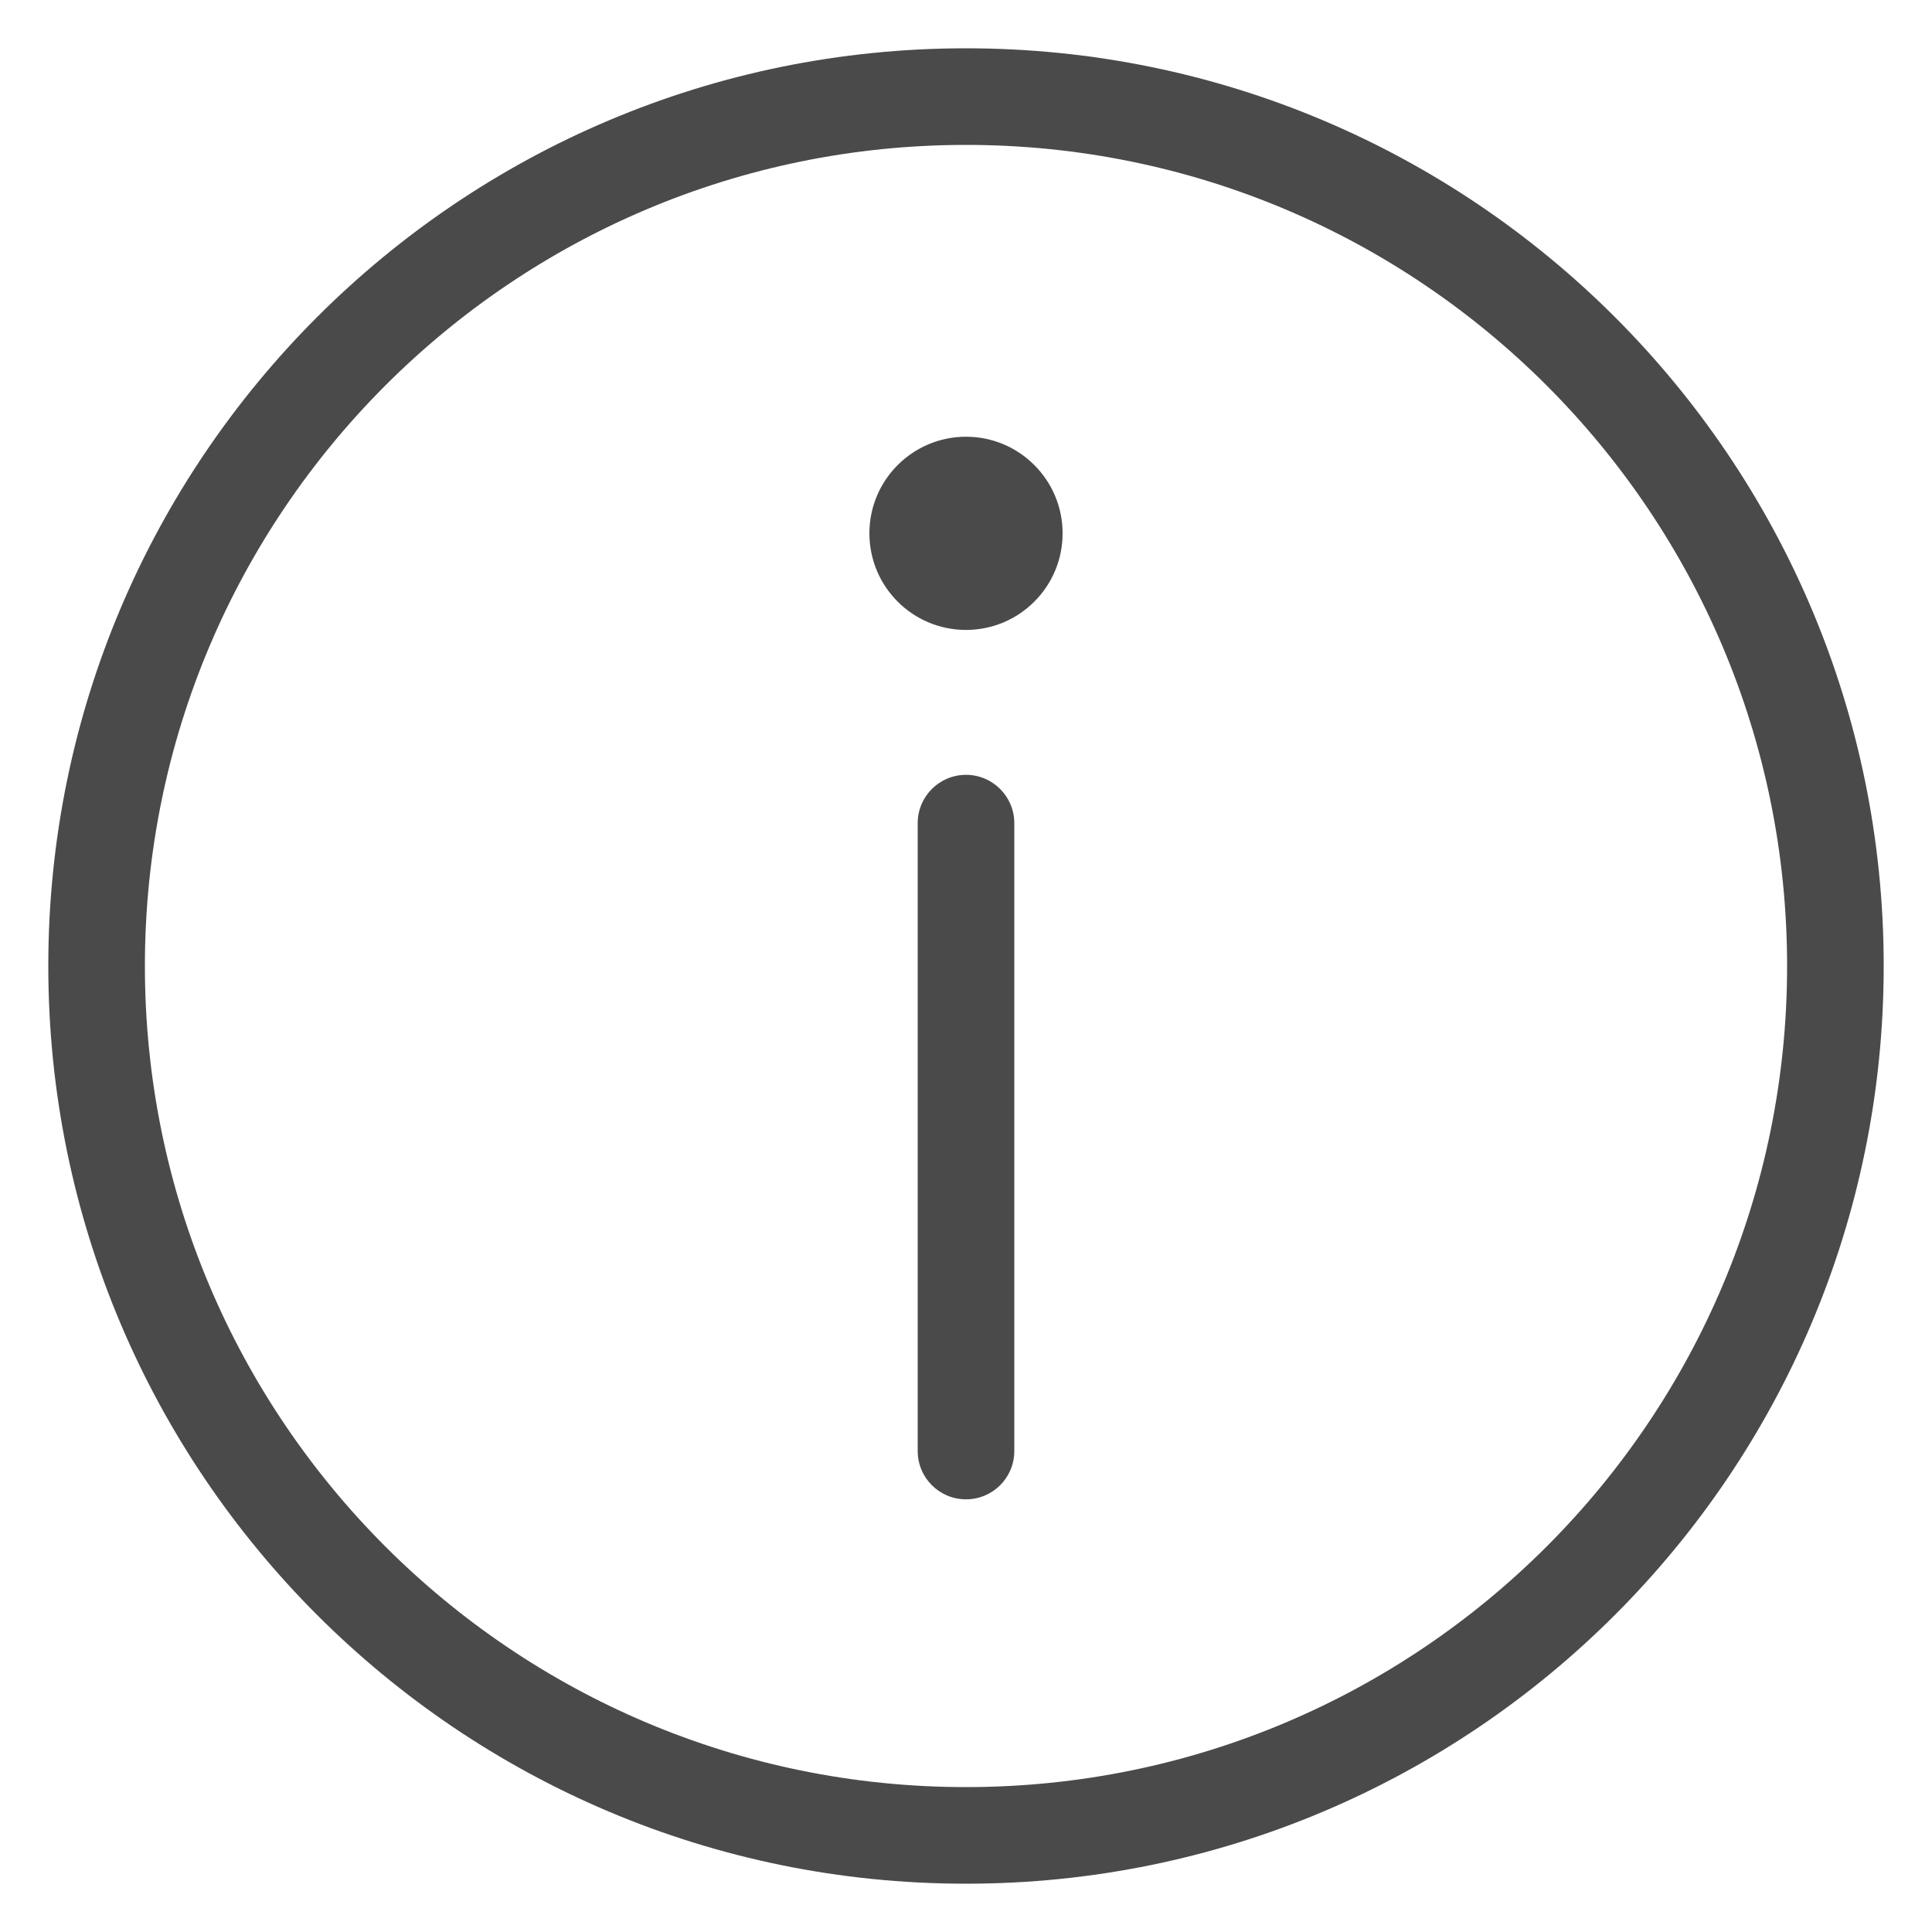 <svg width="32" height="32" viewBox="0 0 20 20" fill="none" xmlns="http://www.w3.org/2000/svg">
<path fill-rule="evenodd" clip-rule="evenodd" d="M0.5 10C0.5 4.753 4.753 0.5 10 0.5C15.247 0.5 19.5 4.753 19.5 10C19.5 15.247 15.247 19.5 10 19.5C4.753 19.5 0.5 15.247 0.5 10ZM10 1.5C5.306 1.5 1.5 5.306 1.5 10C1.5 14.694 5.306 18.5 10 18.5C14.694 18.5 18.5 14.694 18.5 10C18.5 5.306 14.694 1.5 10 1.5ZM9 5.521C9 4.969 9.448 4.521 10 4.521C10.552 4.521 11 4.969 11 5.521C11 6.074 10.552 6.521 10 6.521C9.448 6.521 9 6.074 9 5.521ZM10 8.021C10.276 8.021 10.5 8.245 10.5 8.521V15.021C10.5 15.298 10.276 15.521 10 15.521C9.724 15.521 9.5 15.298 9.5 15.021V8.521C9.5 8.245 9.724 8.021 10 8.021Z" fill="#4a4a4a"/>
</svg>
